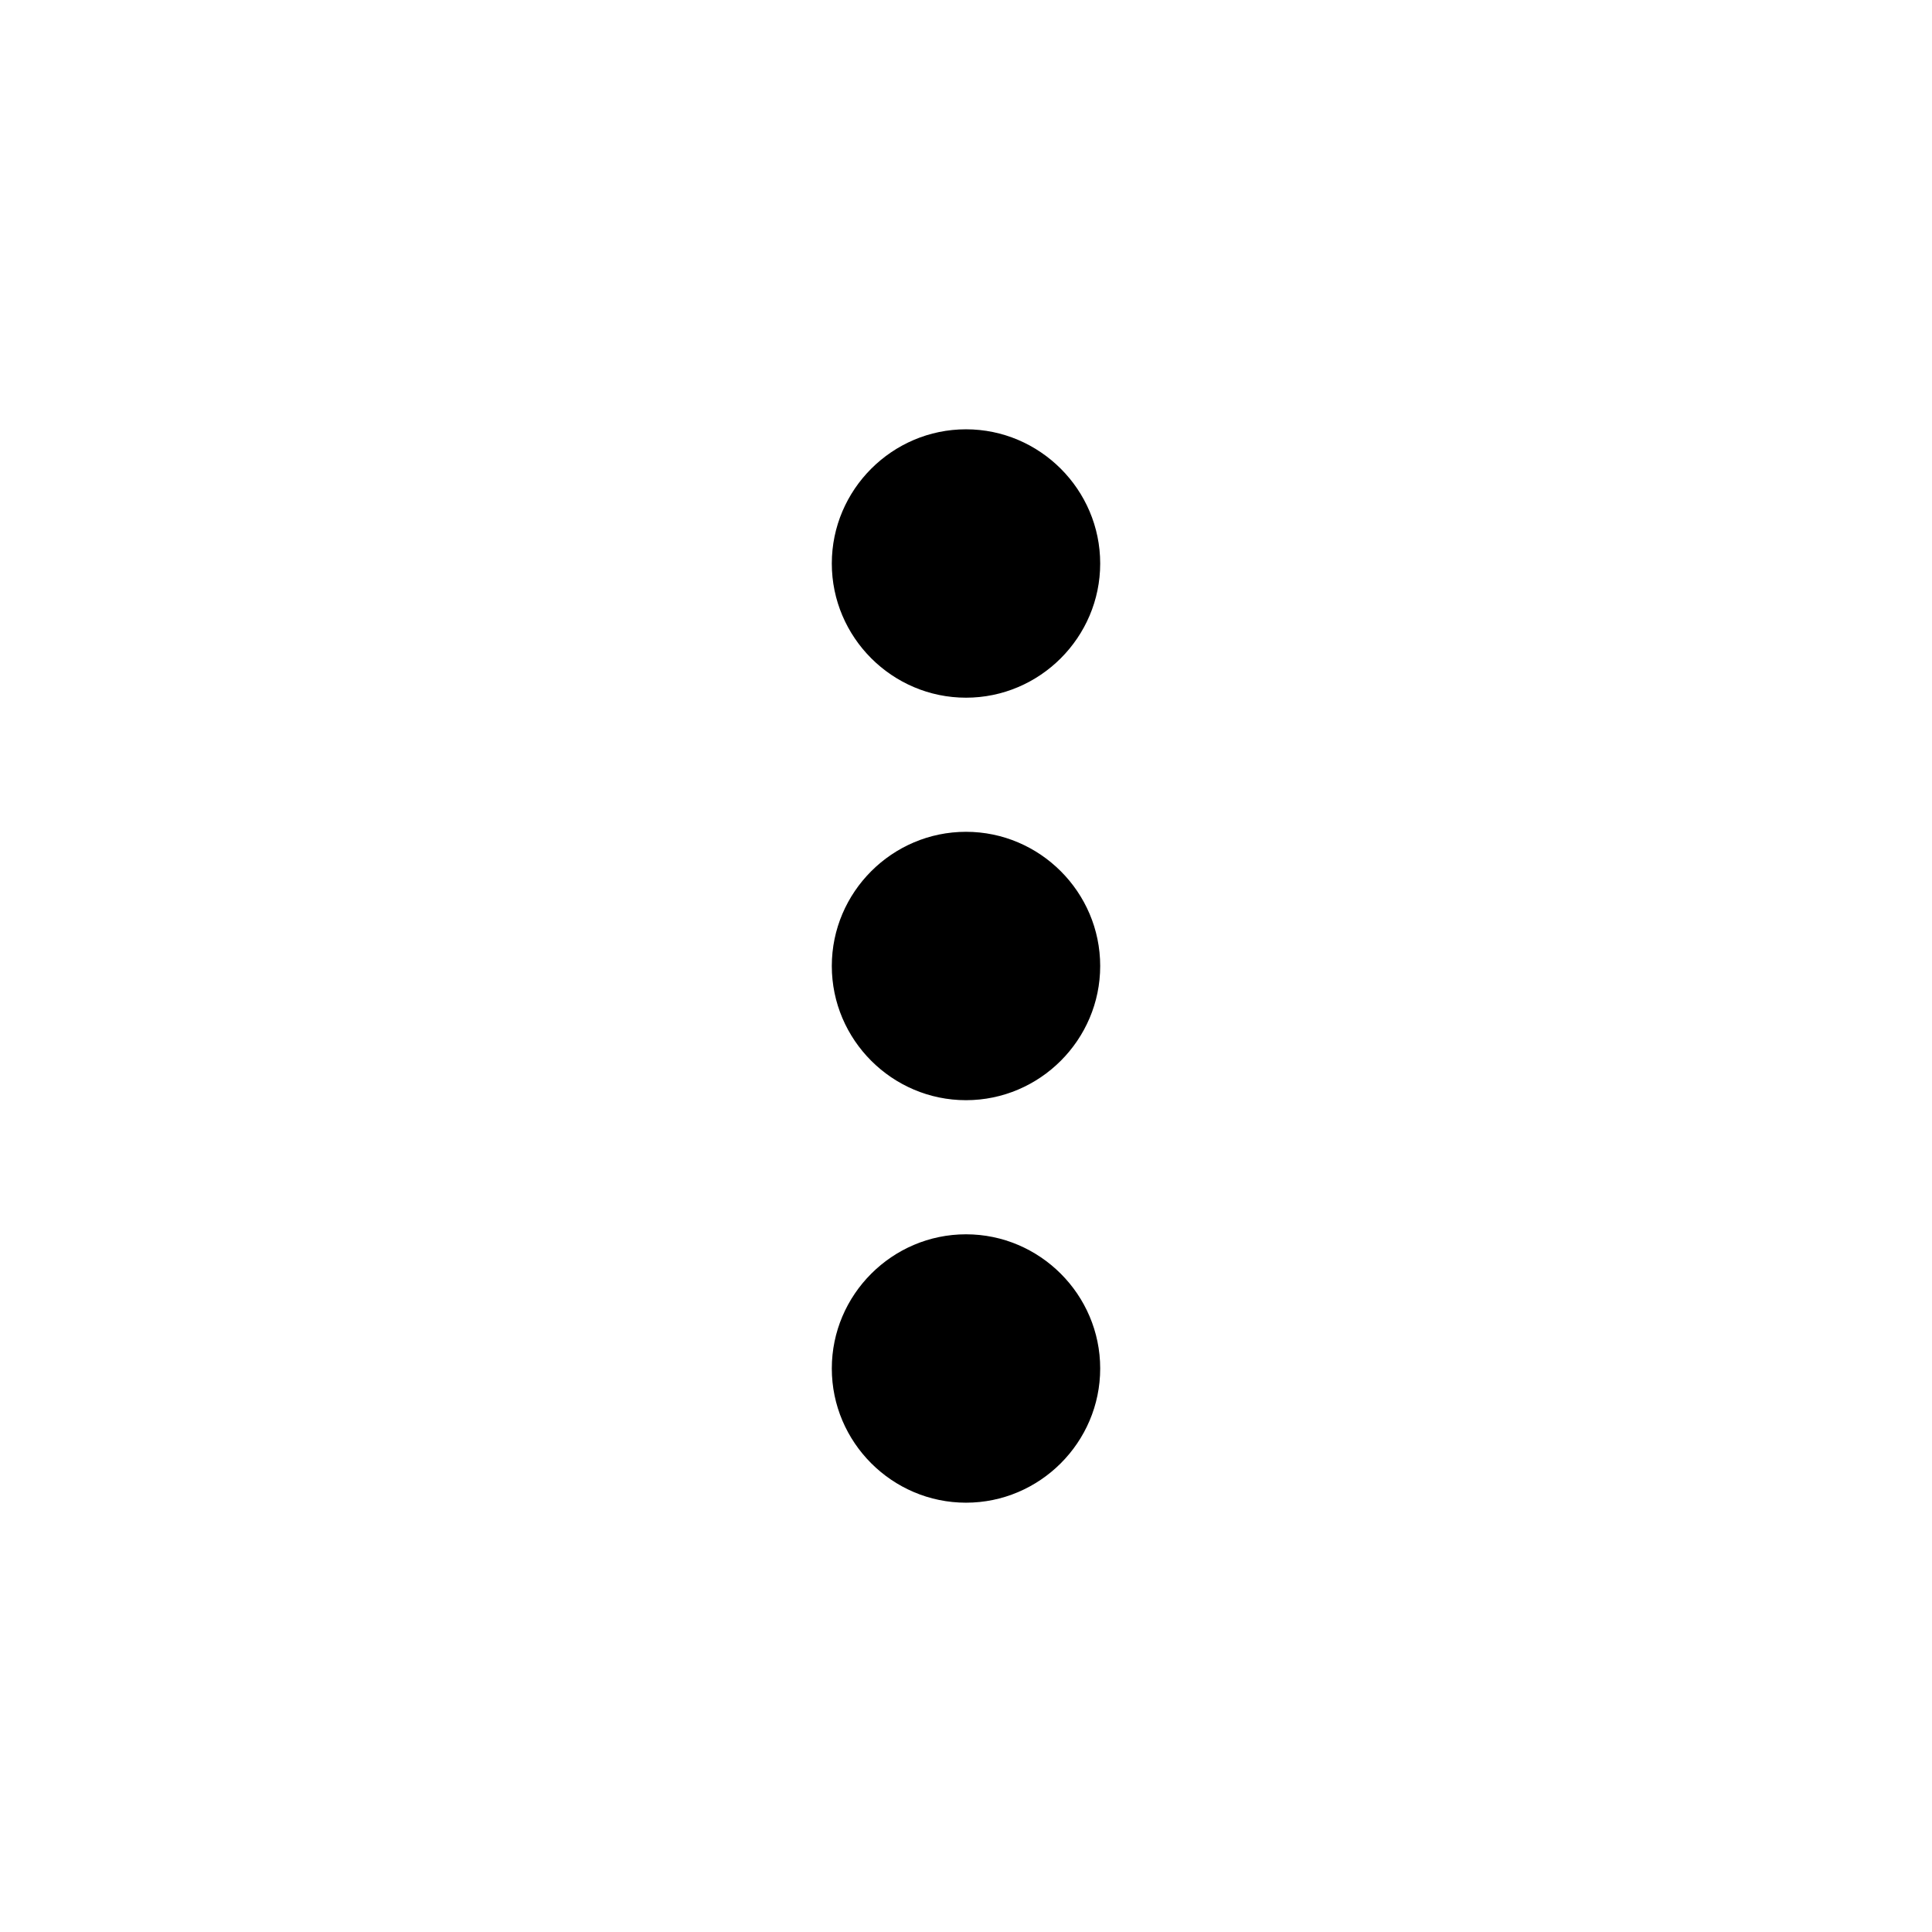 <svg xmlns="http://www.w3.org/2000/svg" viewBox="0 0 24 24"><g fill="none" fill-rule="evenodd"><path d="M2 2h20v20H2z"/><path fill="currentColor" fill-rule="nonzero" d="M12 8.667c.917 0 1.667-.75 1.667-1.667S12.917 5.333 12 5.333s-1.667.75-1.667 1.667.75 1.667 1.667 1.667m0 1.666c-.917 0-1.667.75-1.667 1.667s.75 1.667 1.667 1.667 1.667-.75 1.667-1.667-.75-1.667-1.667-1.667m0 5c-.917 0-1.667.75-1.667 1.667s.75 1.667 1.667 1.667 1.667-.75 1.667-1.667-.75-1.667-1.667-1.667"/></g></svg>